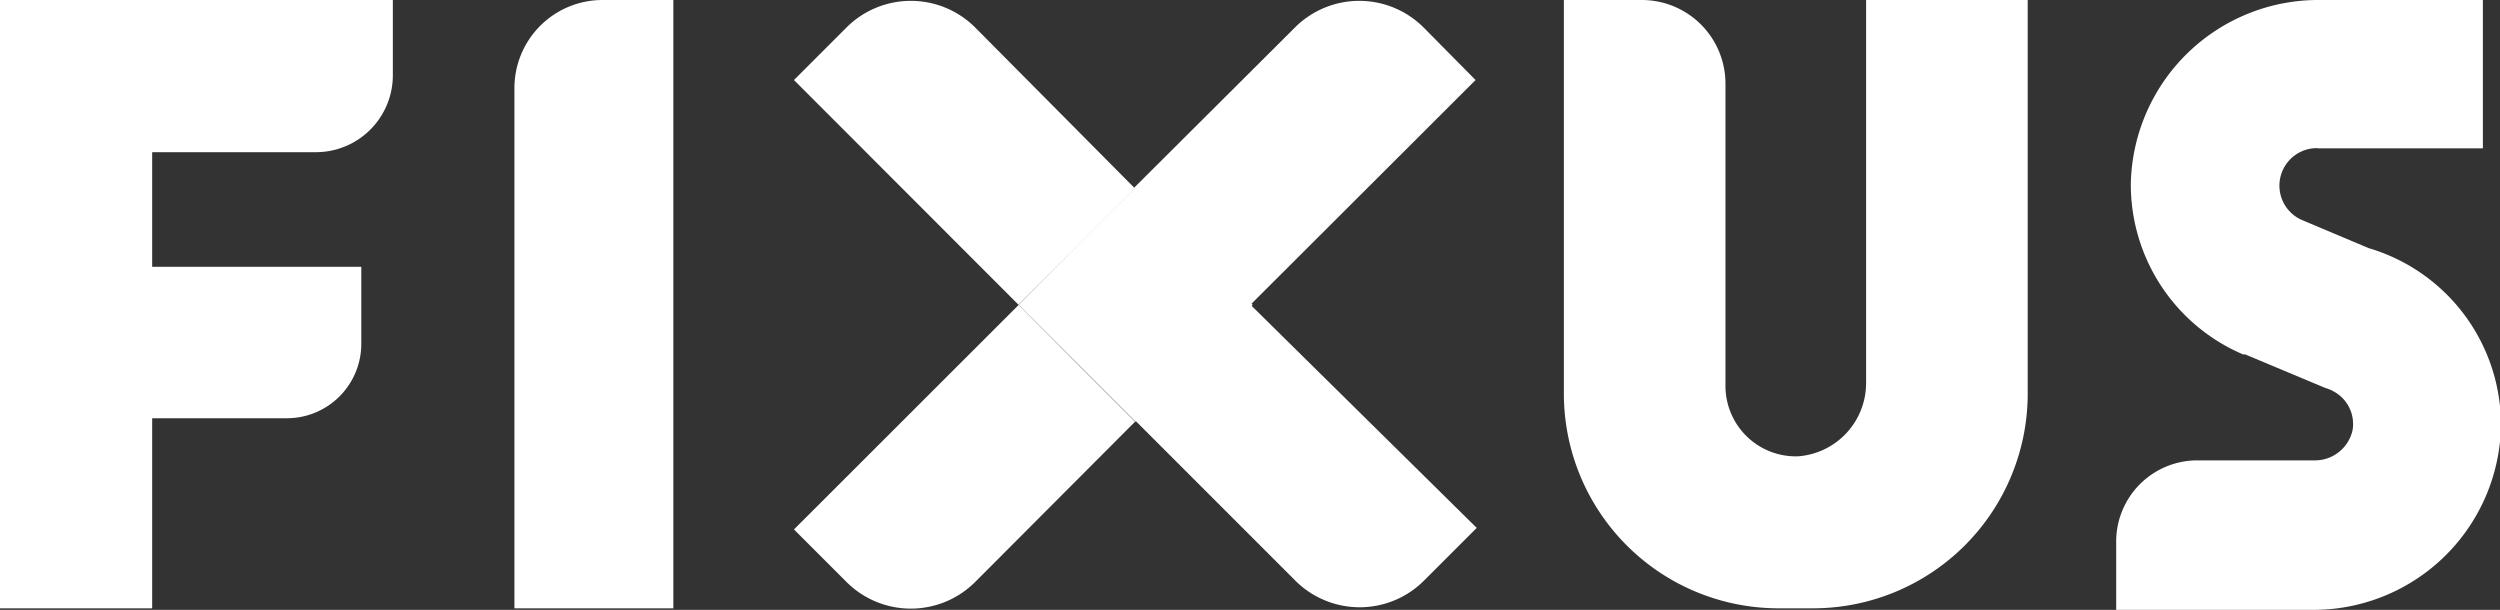 <svg xmlns="http://www.w3.org/2000/svg" viewBox="0 0 129.95 31.7"><rect x="0" y="0" width="129.95" height="31.7" fill="#333333" stroke="none"/><defs><style>.cls-1{isolation:isolate;}.cls-2,.cls-3{fill:#ffffff;}.cls-3{mix-blend-mode:multiply;}</style></defs><title>fixus_logo_white</title><g id="Layer_2" data-name="Layer 2"><g id="Layer_4" data-name="Layer 4"><g class="cls-1"><path class="cls-2" d="M0,0V31.62H7.91V21.74h7a3.87,3.87,0,0,0,3.87-3.87v-4H7.91V7.91h8.51a4,4,0,0,0,4-4V0Z"/><path class="cls-2" d="M31.32,0H35a0,0,0,0,1,0,0V31.62a0,0,0,0,1,0,0H26.74a0,0,0,0,1,0,0v-27A4.58,4.58,0,0,1,31.32,0Z"/><path class="cls-2" d="M97,0V19.91a3.82,3.82,0,0,1-3.54,3.81,3.66,3.66,0,0,1-3.77-3.65V4.35A4.35,4.35,0,0,0,85.34,0H81.29V20.46A11.16,11.16,0,0,0,92.45,31.62h1.79A11.16,11.16,0,0,0,105.4,20.46V0Z"/><g id="_Group_" data-name="&lt;Group&gt;"><path class="cls-2" d="M120.44,7.71h8.62V0H120.6a9.75,9.75,0,0,0-9.84,9.55,9.6,9.6,0,0,0,5.83,8.87l.11,0,4.18,1.75a1.79,1.79,0,0,1,.41.17,1.92,1.92,0,0,1,1,2,2,2,0,0,1-2,1.59h-6.1A4.22,4.22,0,0,0,110,28.24V31.7h10.15A9.75,9.75,0,0,0,130,22.15a9.59,9.59,0,0,0-6.87-9.25l-3.49-1.47h0a1.95,1.95,0,0,1,.85-3.73Z"/></g><circle class="cls-3" cx="59.03" cy="9.76" transform="translate(49.08 68.76) rotate(-89.81)"/><path class="cls-3" d="M52.95,15.85h0L41.27,27.52,44,30.25a4.73,4.73,0,0,0,6.69,0L59,21.92l-3-3Z"/><path class="cls-3" d="M65,15.85l-3,3-3,3,8.33,8.33a4.73,4.73,0,0,0,6.69,0l2.74-2.74L65,15.84Z"/><path class="cls-3" d="M65,15.84h0L76.7,4.16,74,1.43a4.73,4.73,0,0,0-6.69,0L58.95,9.76l3,3Z"/><rect class="cls-3" x="59.03" y="21.92" width="0.01" height="0.01" transform="translate(1.87 48.35) rotate(-45.19)"/><path class="cls-3" d="M56,12.8l3-3L50.69,1.43a4.73,4.73,0,0,0-6.69,0L41.27,4.16,52.94,15.84h0Z"/><polygon class="cls-3" points="65.11 15.85 65.12 15.84 65.11 15.84 62.07 12.79 59.03 9.76 59.03 9.76 59.02 9.76 55.99 12.79 52.95 15.84 52.94 15.84 52.95 15.85 55.99 18.89 59.02 21.92 59.03 21.92 59.03 21.92 62.07 18.89 65.11 15.85"/></g></g></g></svg>
